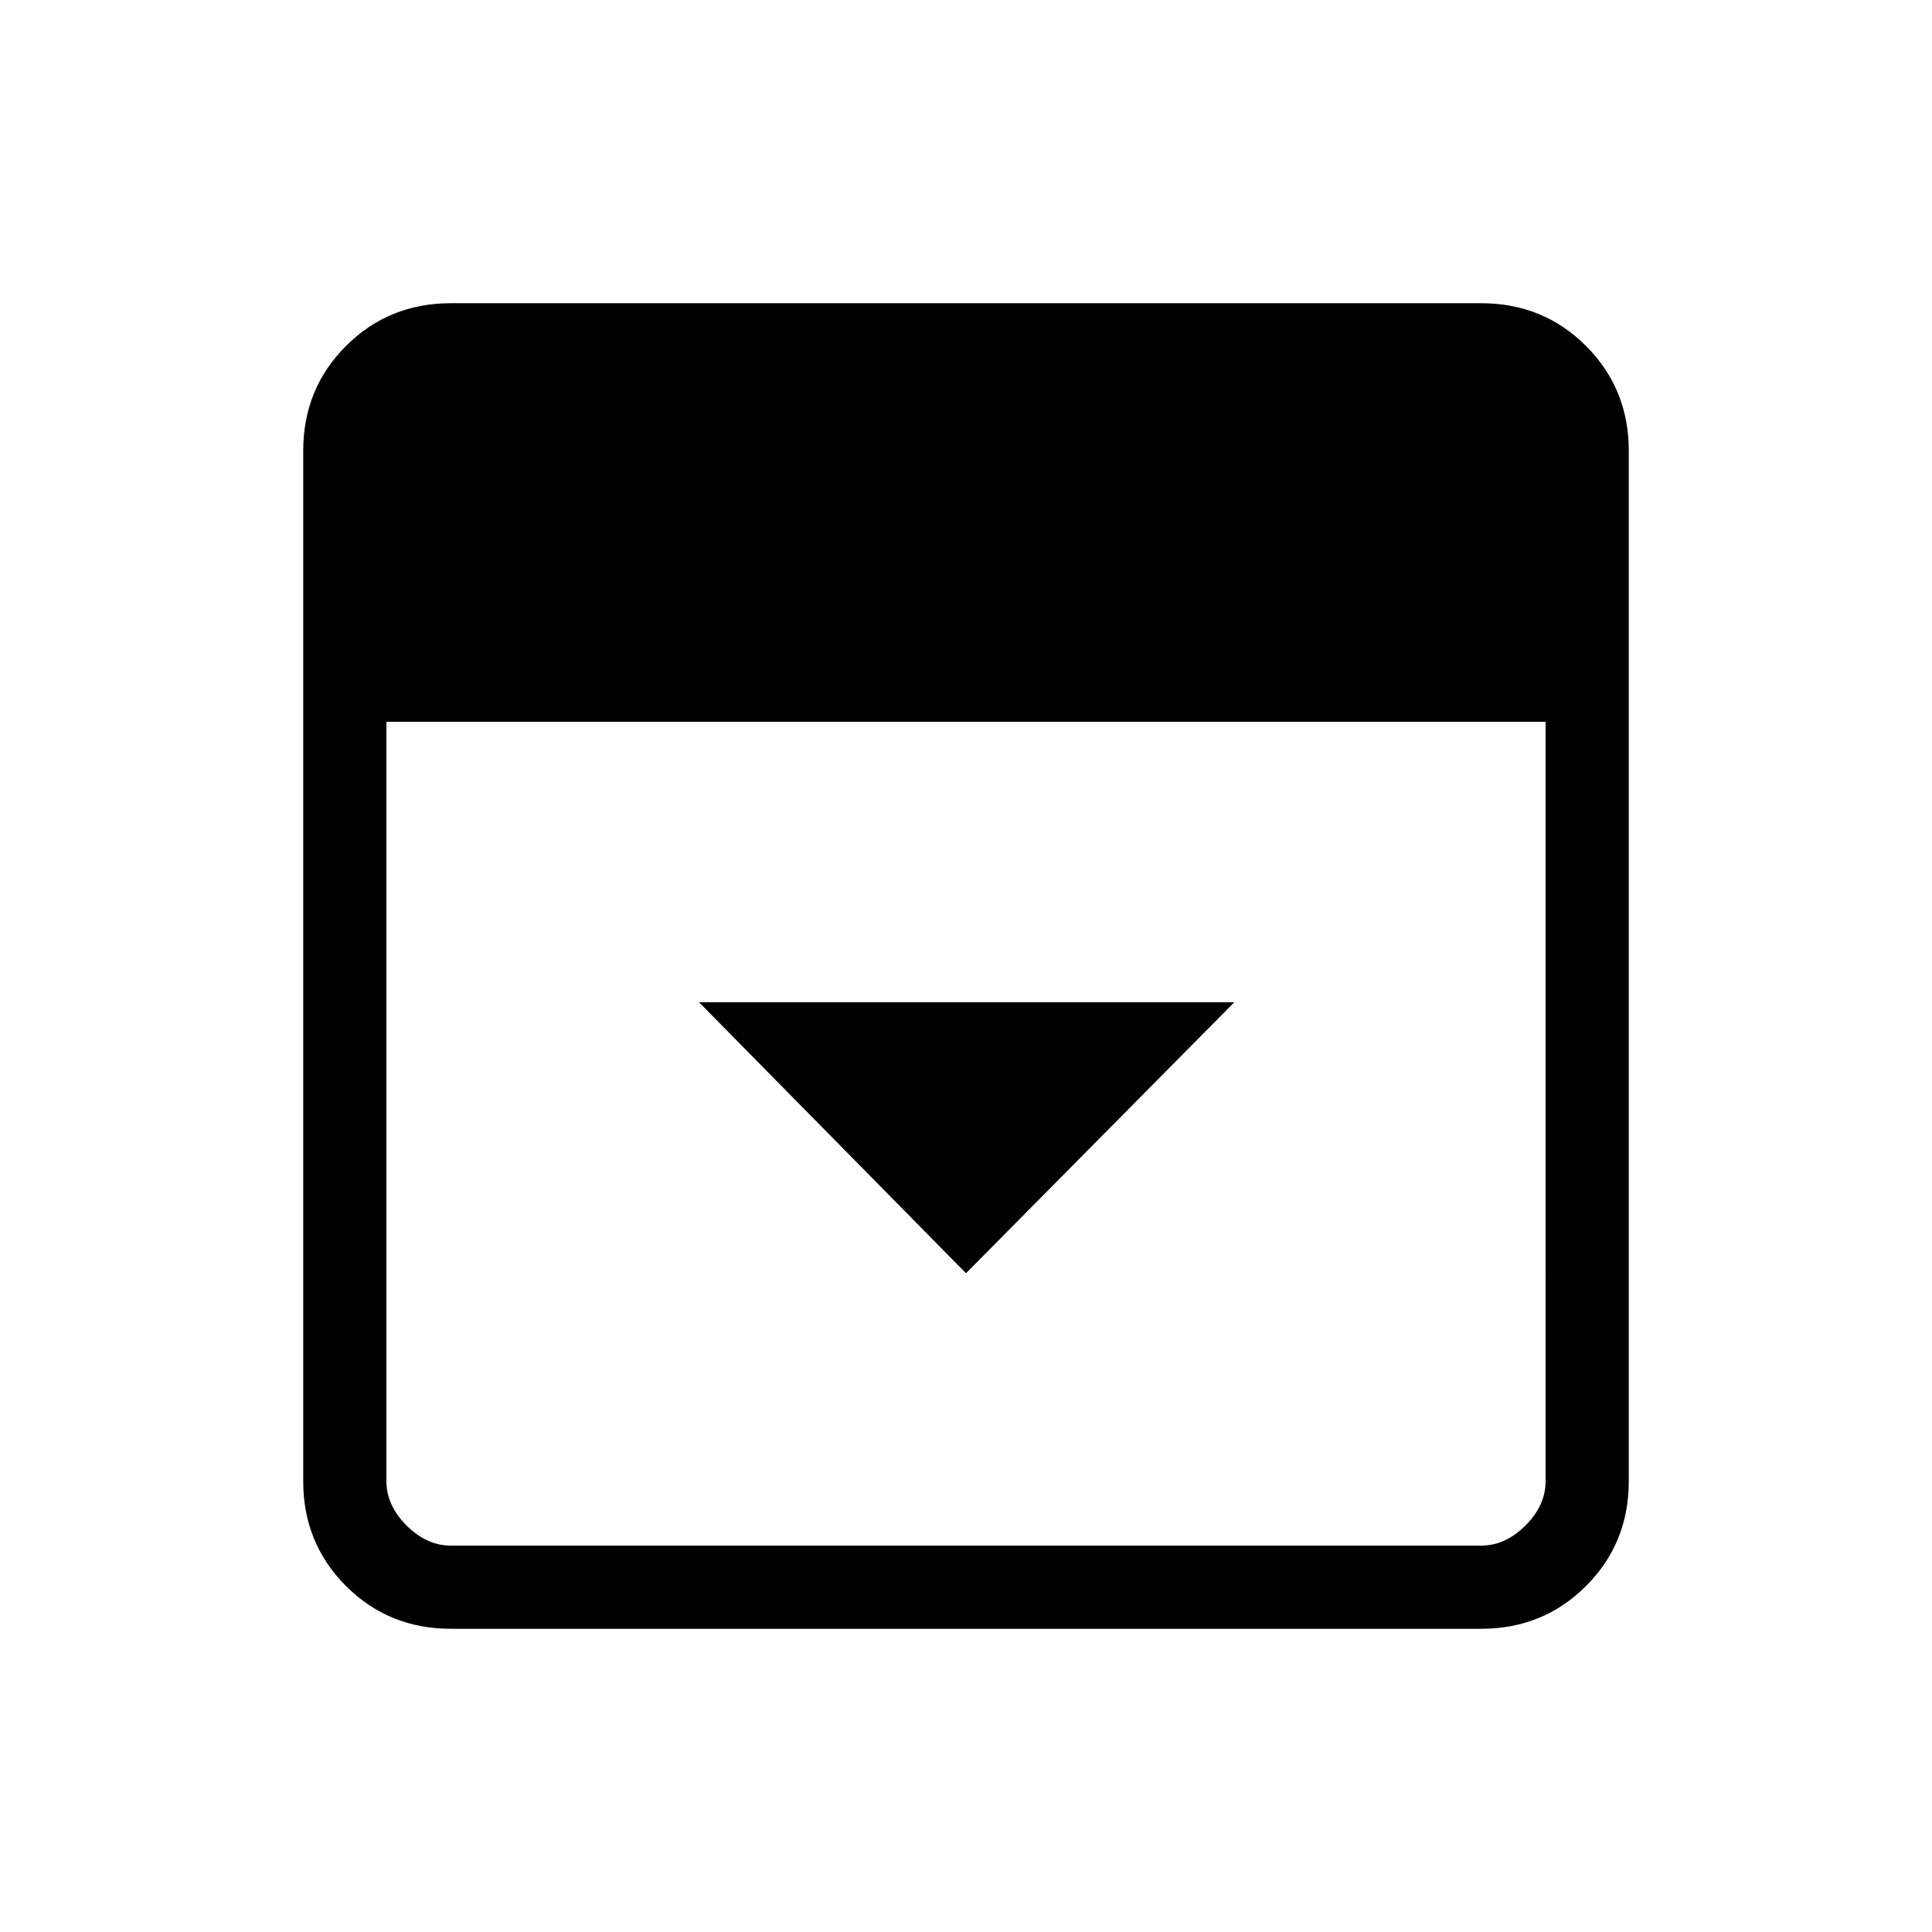 <svg xmlns="http://www.w3.org/2000/svg" height="40" viewBox="0 96 960 960" width="40"><path d="M480 728.666 613.333 594H347.334L480 728.666ZM224 905.333q-30.833 0-52.083-21.25T150.667 832V320q0-30.833 21.25-52.083T224 246.667h512q30.833 0 52.083 21.25T809.333 320v512q0 30.833-21.25 52.083T736 905.333H224Zm-32-450.667V832q0 12 10 22t22 10h512q12 0 22-10t10-22V454.666H192Z"/></svg>